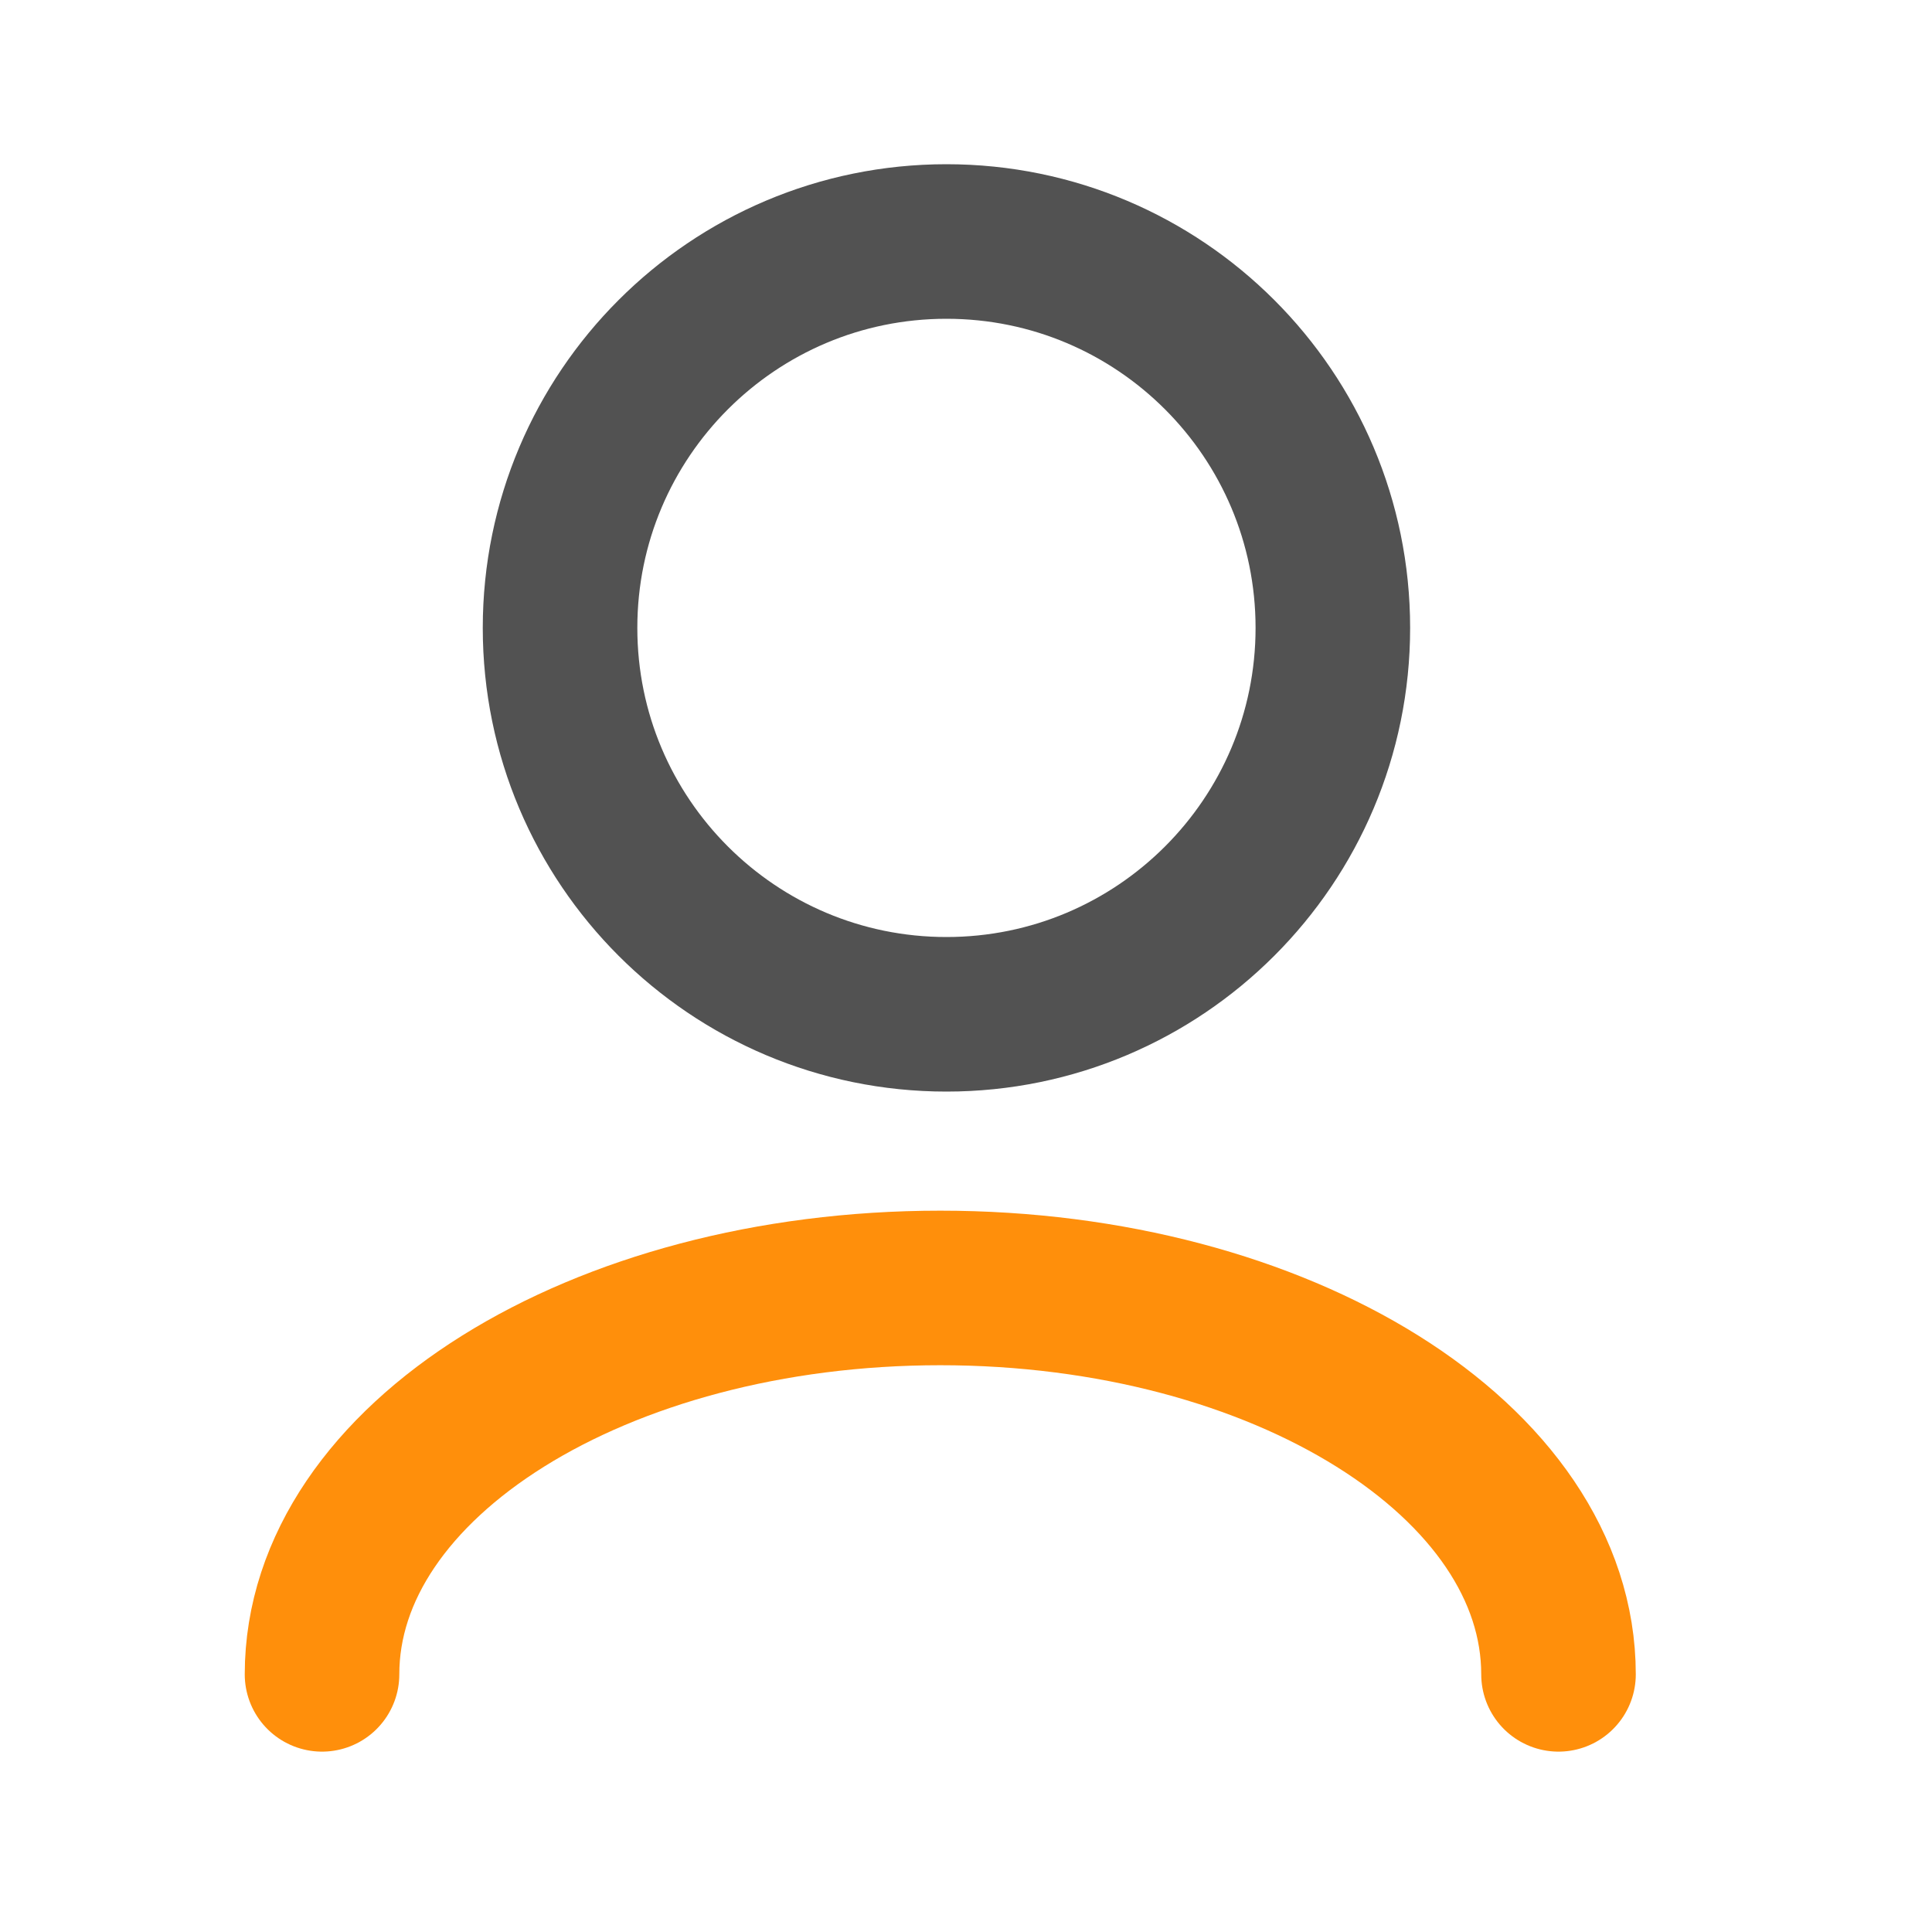 <svg width="25" height="25" viewBox="0 0 25 25" fill="none" xmlns="http://www.w3.org/2000/svg">
<path d="M7.247 8.125C7.247 10.886 9.486 13.125 12.247 13.125C15.008 13.125 17.247 10.886 17.247 8.125C17.247 5.364 15.008 3.125 12.247 3.125C9.486 3.125 7.247 5.364 7.247 8.125Z" stroke="#525252" stroke-width="2" stroke-linecap="round" stroke-linejoin="round"/>
<path d="M20.167 21.666C20.167 18.905 16.585 16.666 12.167 16.666C7.748 16.666 4.167 18.905 4.167 21.666" stroke="#FF8F0B" stroke-width="2" stroke-linecap="round" stroke-linejoin="round"/>
</svg>
